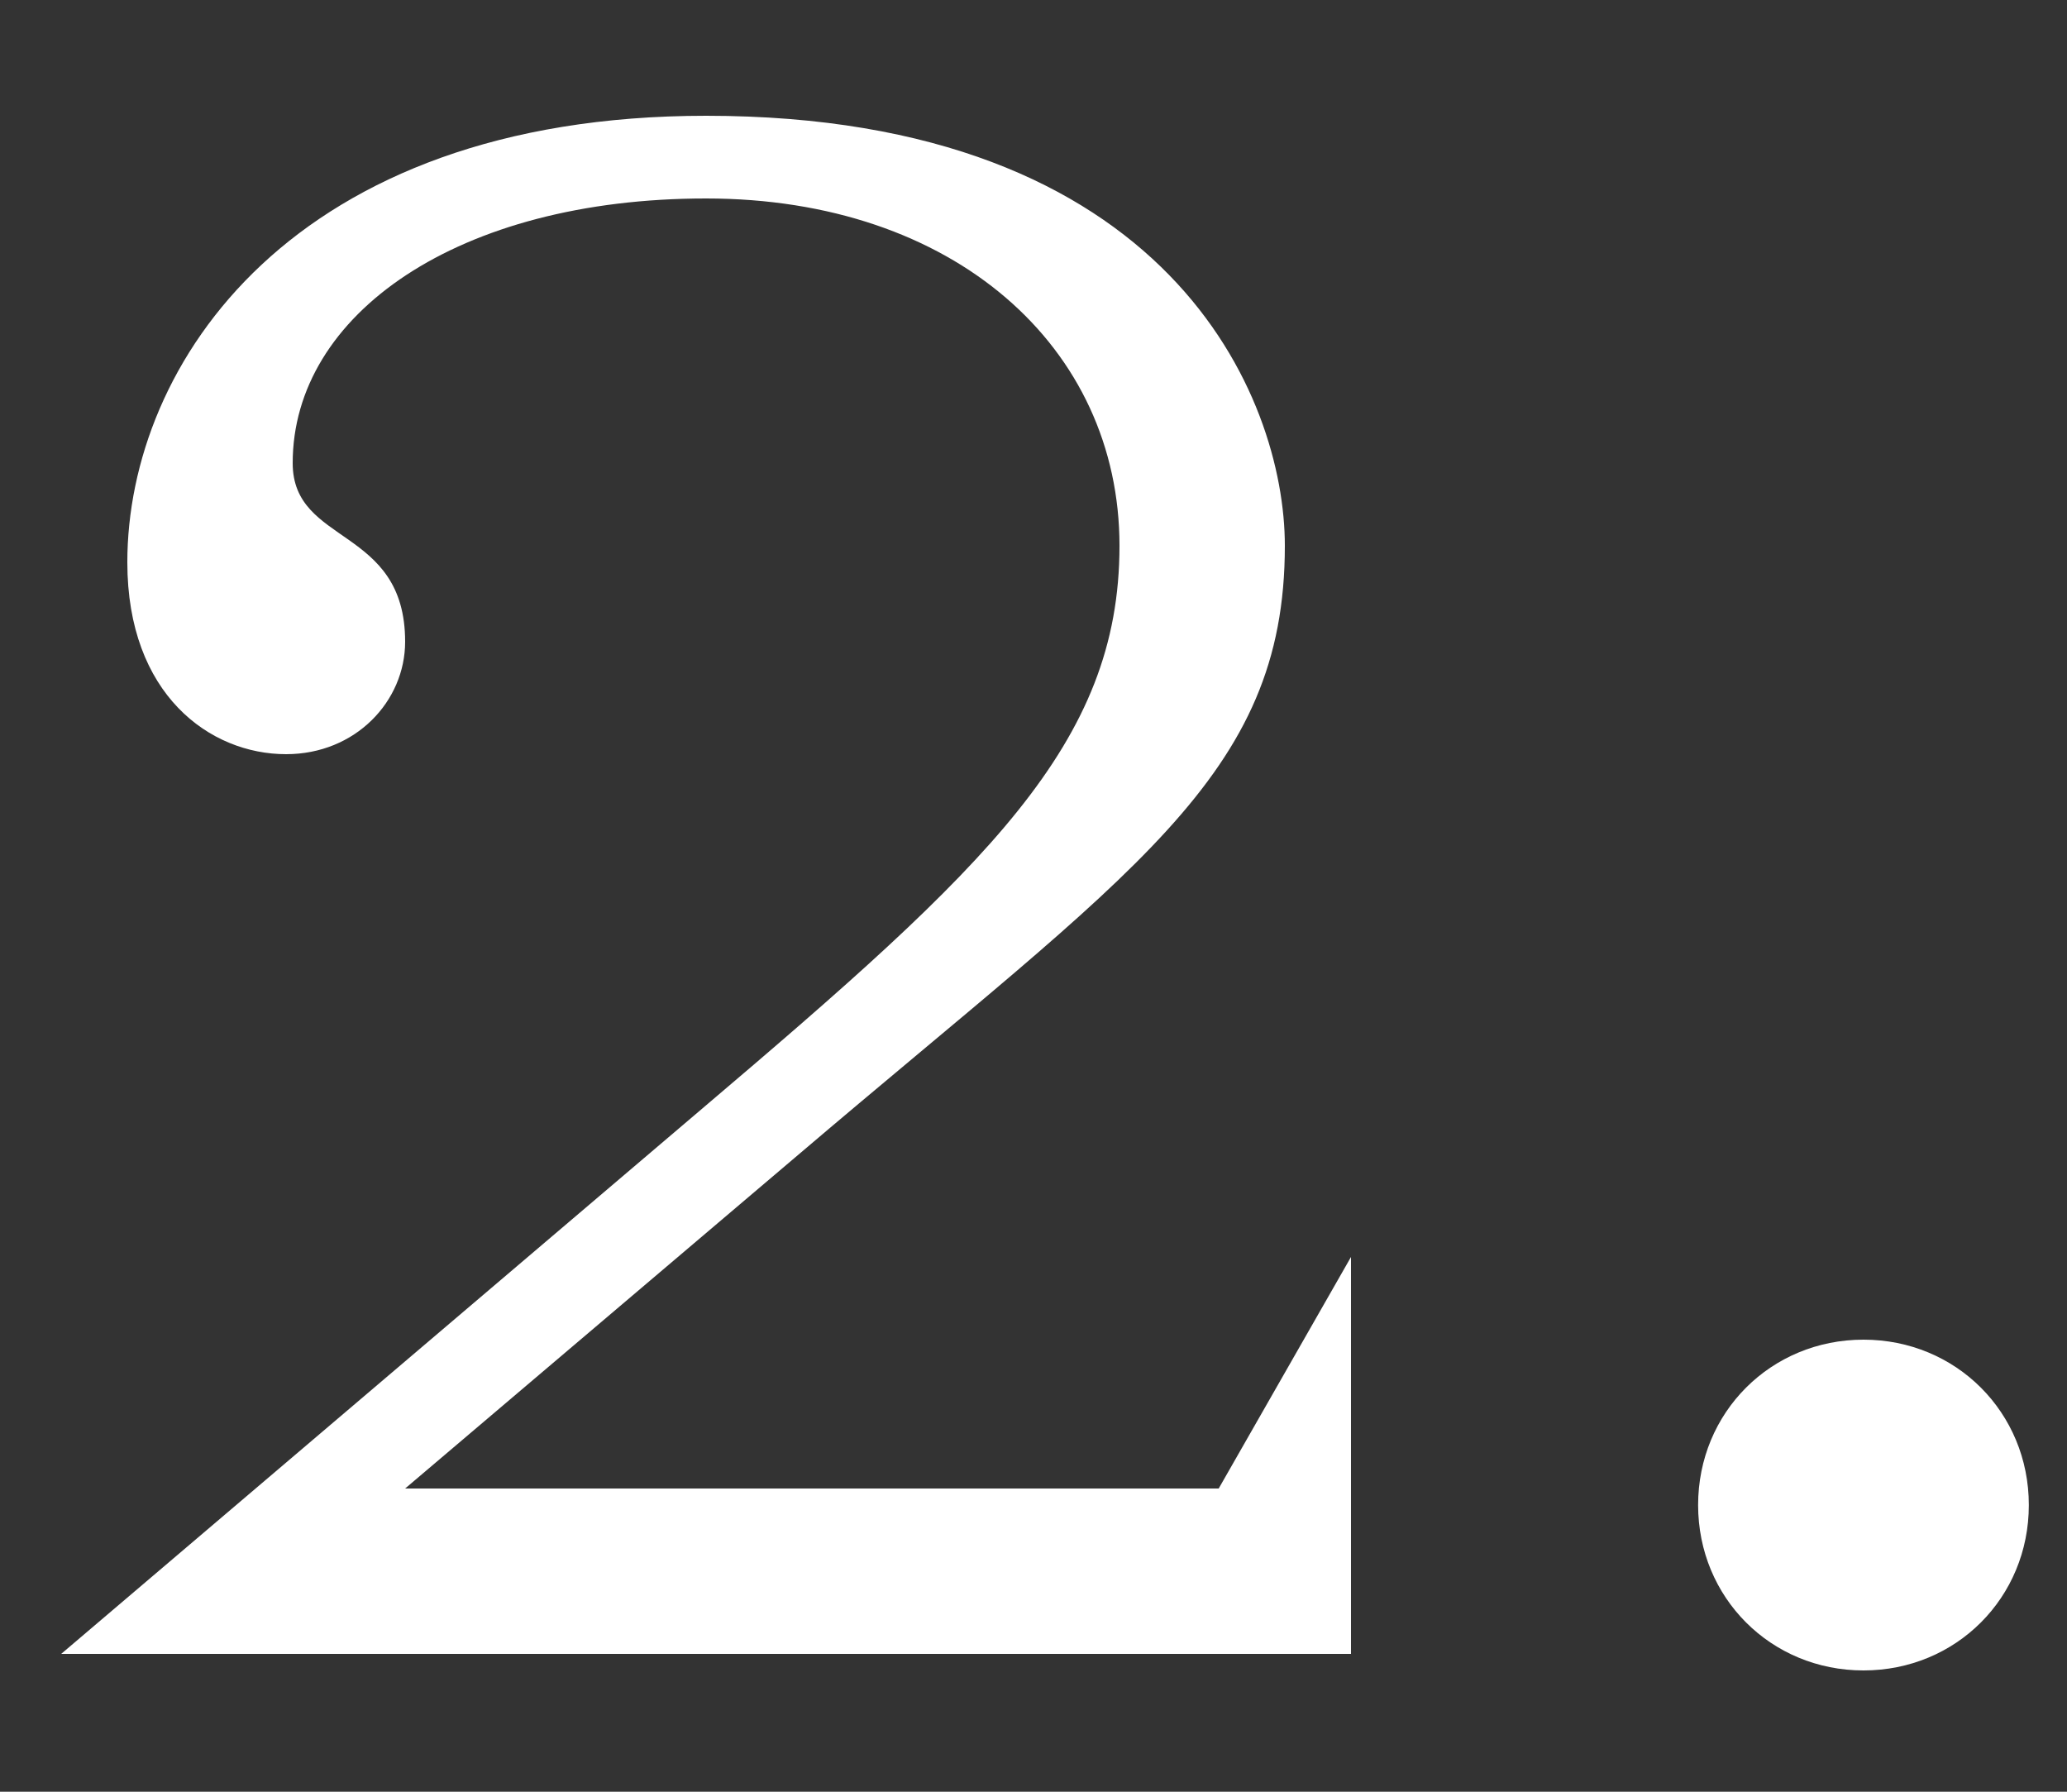 <svg width="15" height="13" viewBox="0 0 15 13" fill="none" xmlns="http://www.w3.org/2000/svg">
<rect x="0" y="0" width="15" height="13" fill="#333333" stroke="none"/>
<path d="M9.804 9.12L8.844 10.8H2.94L5.796 8.376C8.22 6.312 9.324 5.64 9.324 3.96C9.324 2.88 8.484 0.84 5.124 0.84C2.124 0.84 0.924 2.64 0.924 4.08C0.924 5.04 1.524 5.472 2.076 5.472C2.58 5.472 2.94 5.088 2.94 4.656C2.94 3.816 2.124 3.96 2.124 3.36C2.124 2.28 3.324 1.44 5.124 1.44C6.924 1.44 8.124 2.52 8.124 3.96C8.124 5.4 7.164 6.288 5.1 8.04L0.444 12H9.804V9.12ZM12.323 10.92C12.323 11.592 12.851 12.12 13.523 12.12C14.195 12.12 14.723 11.592 14.723 10.92C14.723 10.248 14.195 9.72 13.523 9.72C12.851 9.72 12.323 10.248 12.323 10.92Z" fill="white"/>
</svg>
